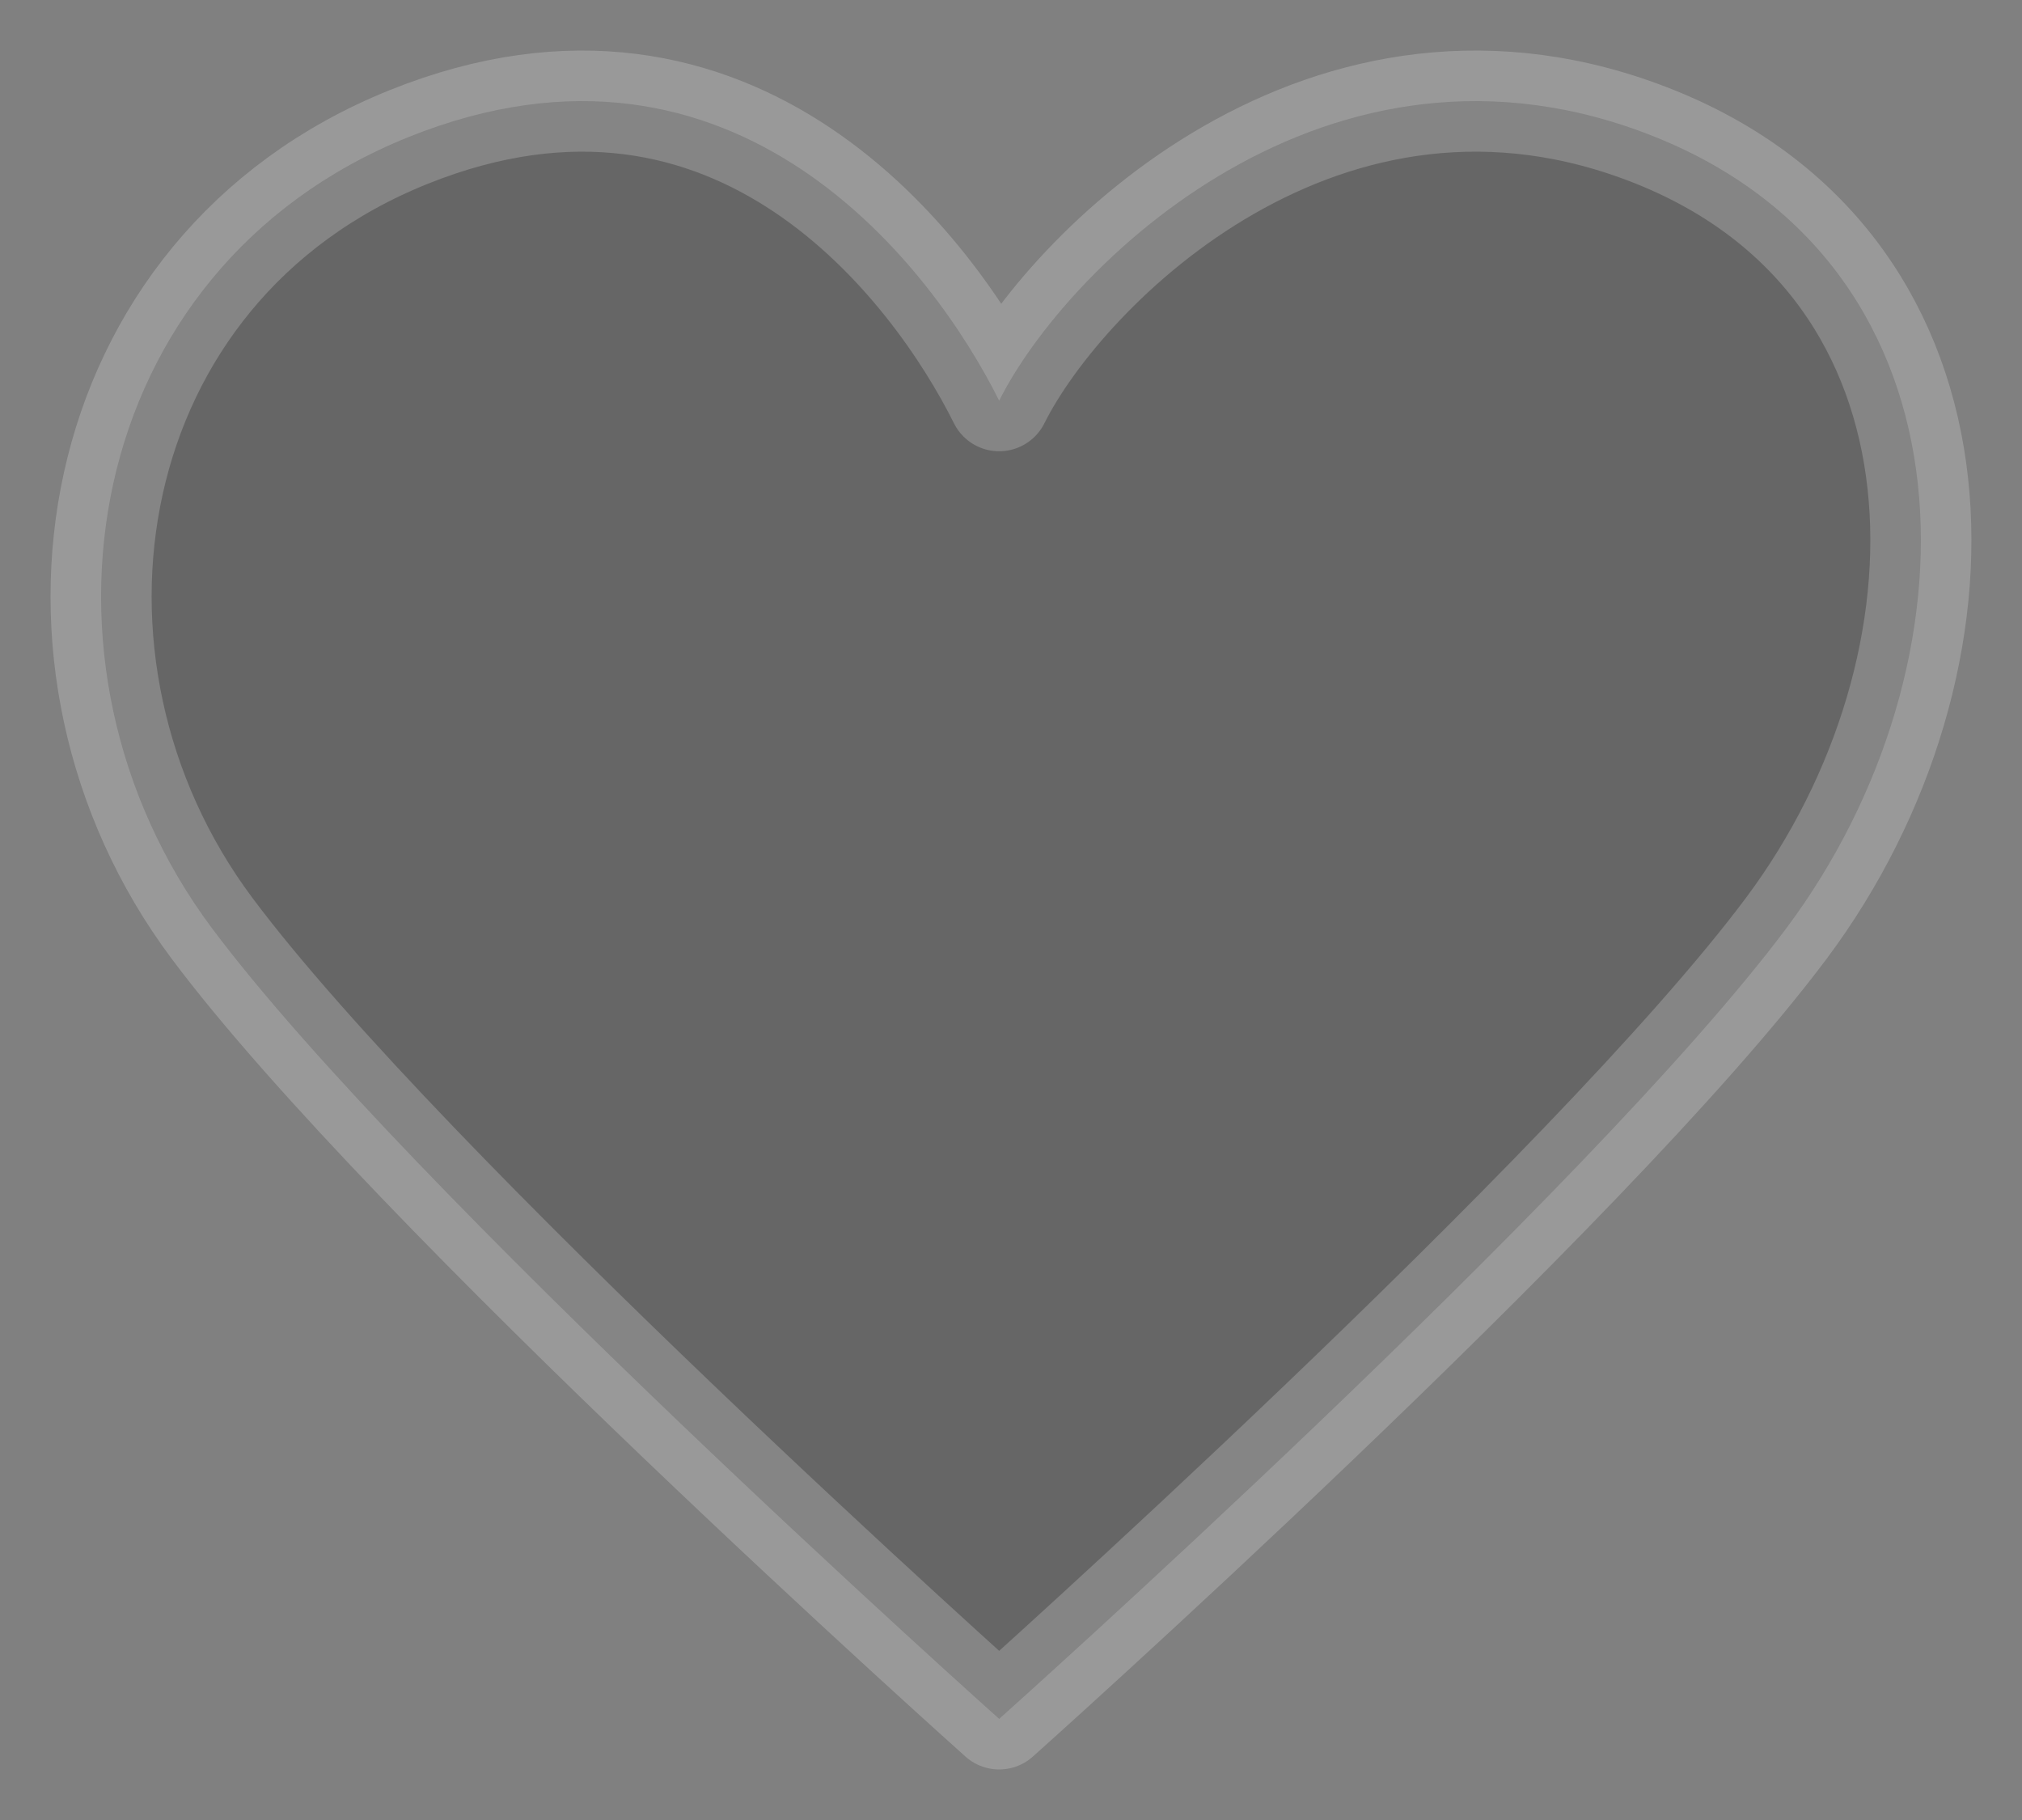 <svg width="20" height="18" viewBox="0 0 20 18" fill="none" xmlns="http://www.w3.org/2000/svg">
<rect x="0" y="0" width="20" height="18" fill="#808080" stroke="none"/>
<path d="M2.095 9.178C0.148 6.57 0.797 2.659 4.042 1.355C7.287 0.052 9.234 2.659 9.883 3.963C10.532 2.659 13.128 0.052 16.373 1.355C19.618 2.659 19.618 6.57 17.671 9.178C15.724 11.785 9.883 17 9.883 17C9.883 17 4.042 11.785 2.095 9.178Z" fill="black" fill-opacity="0.2" stroke="white" stroke-opacity="0.2" stroke-linecap="round" stroke-linejoin="round"/>
</svg>

